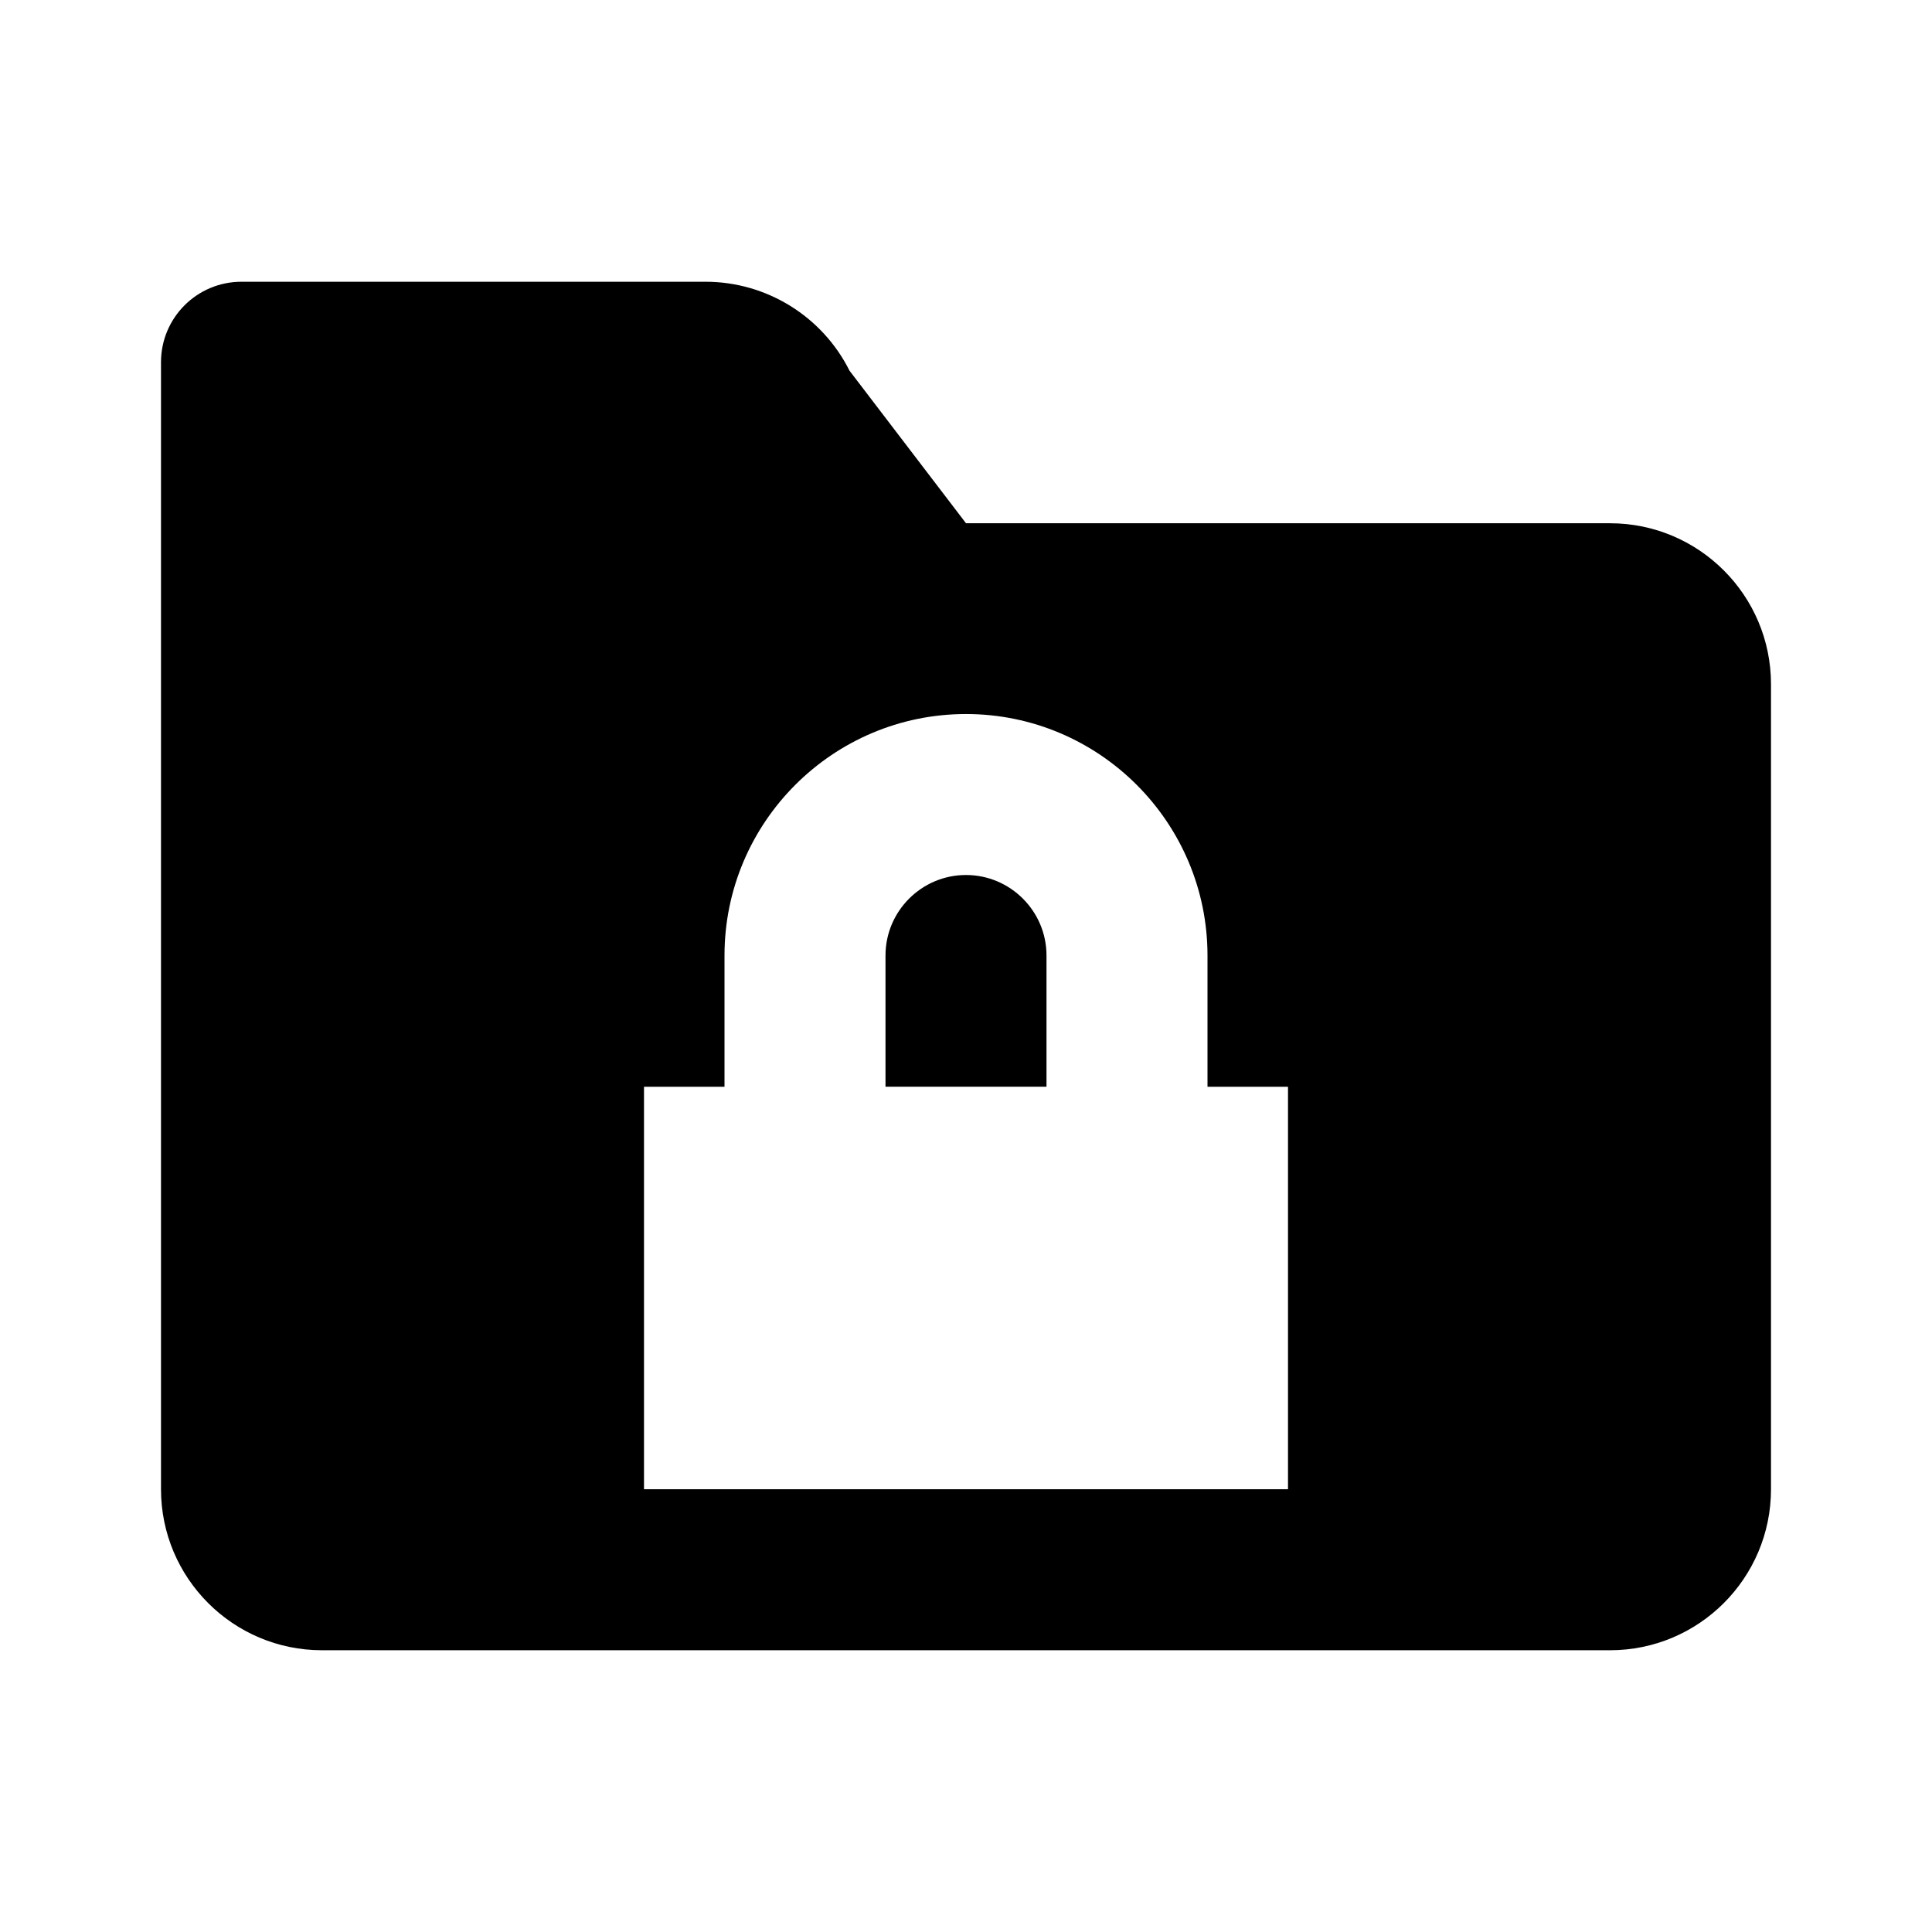 <svg viewBox="0 0 1920 1920" version="1.1" xmlns="http://www.w3.org/2000/svg">
    <path d="M1600 520H960L844.24 368.4c-27.12-54.16-82.56-88.4-143.12-88.4H240c-44.24 0-80 35.76-80 80v1120c0 88.32 71.68 160 160 160h1280c88.32 0 160-71.68 160-160V680c0-88.32-71.68-160-160-160zm-320 960H640v-400h80V949.6c0-132.4 107.68-240 240-240s240 107.6 240 240V1080h80v400zM960 869.568c-44.08 0-80 35.92-80 80v130.4h160v-130.4c0-44.08-35.92-80-80-80" stroke="none" stroke-width="1" fill-rule="evenodd"/>
</svg>
